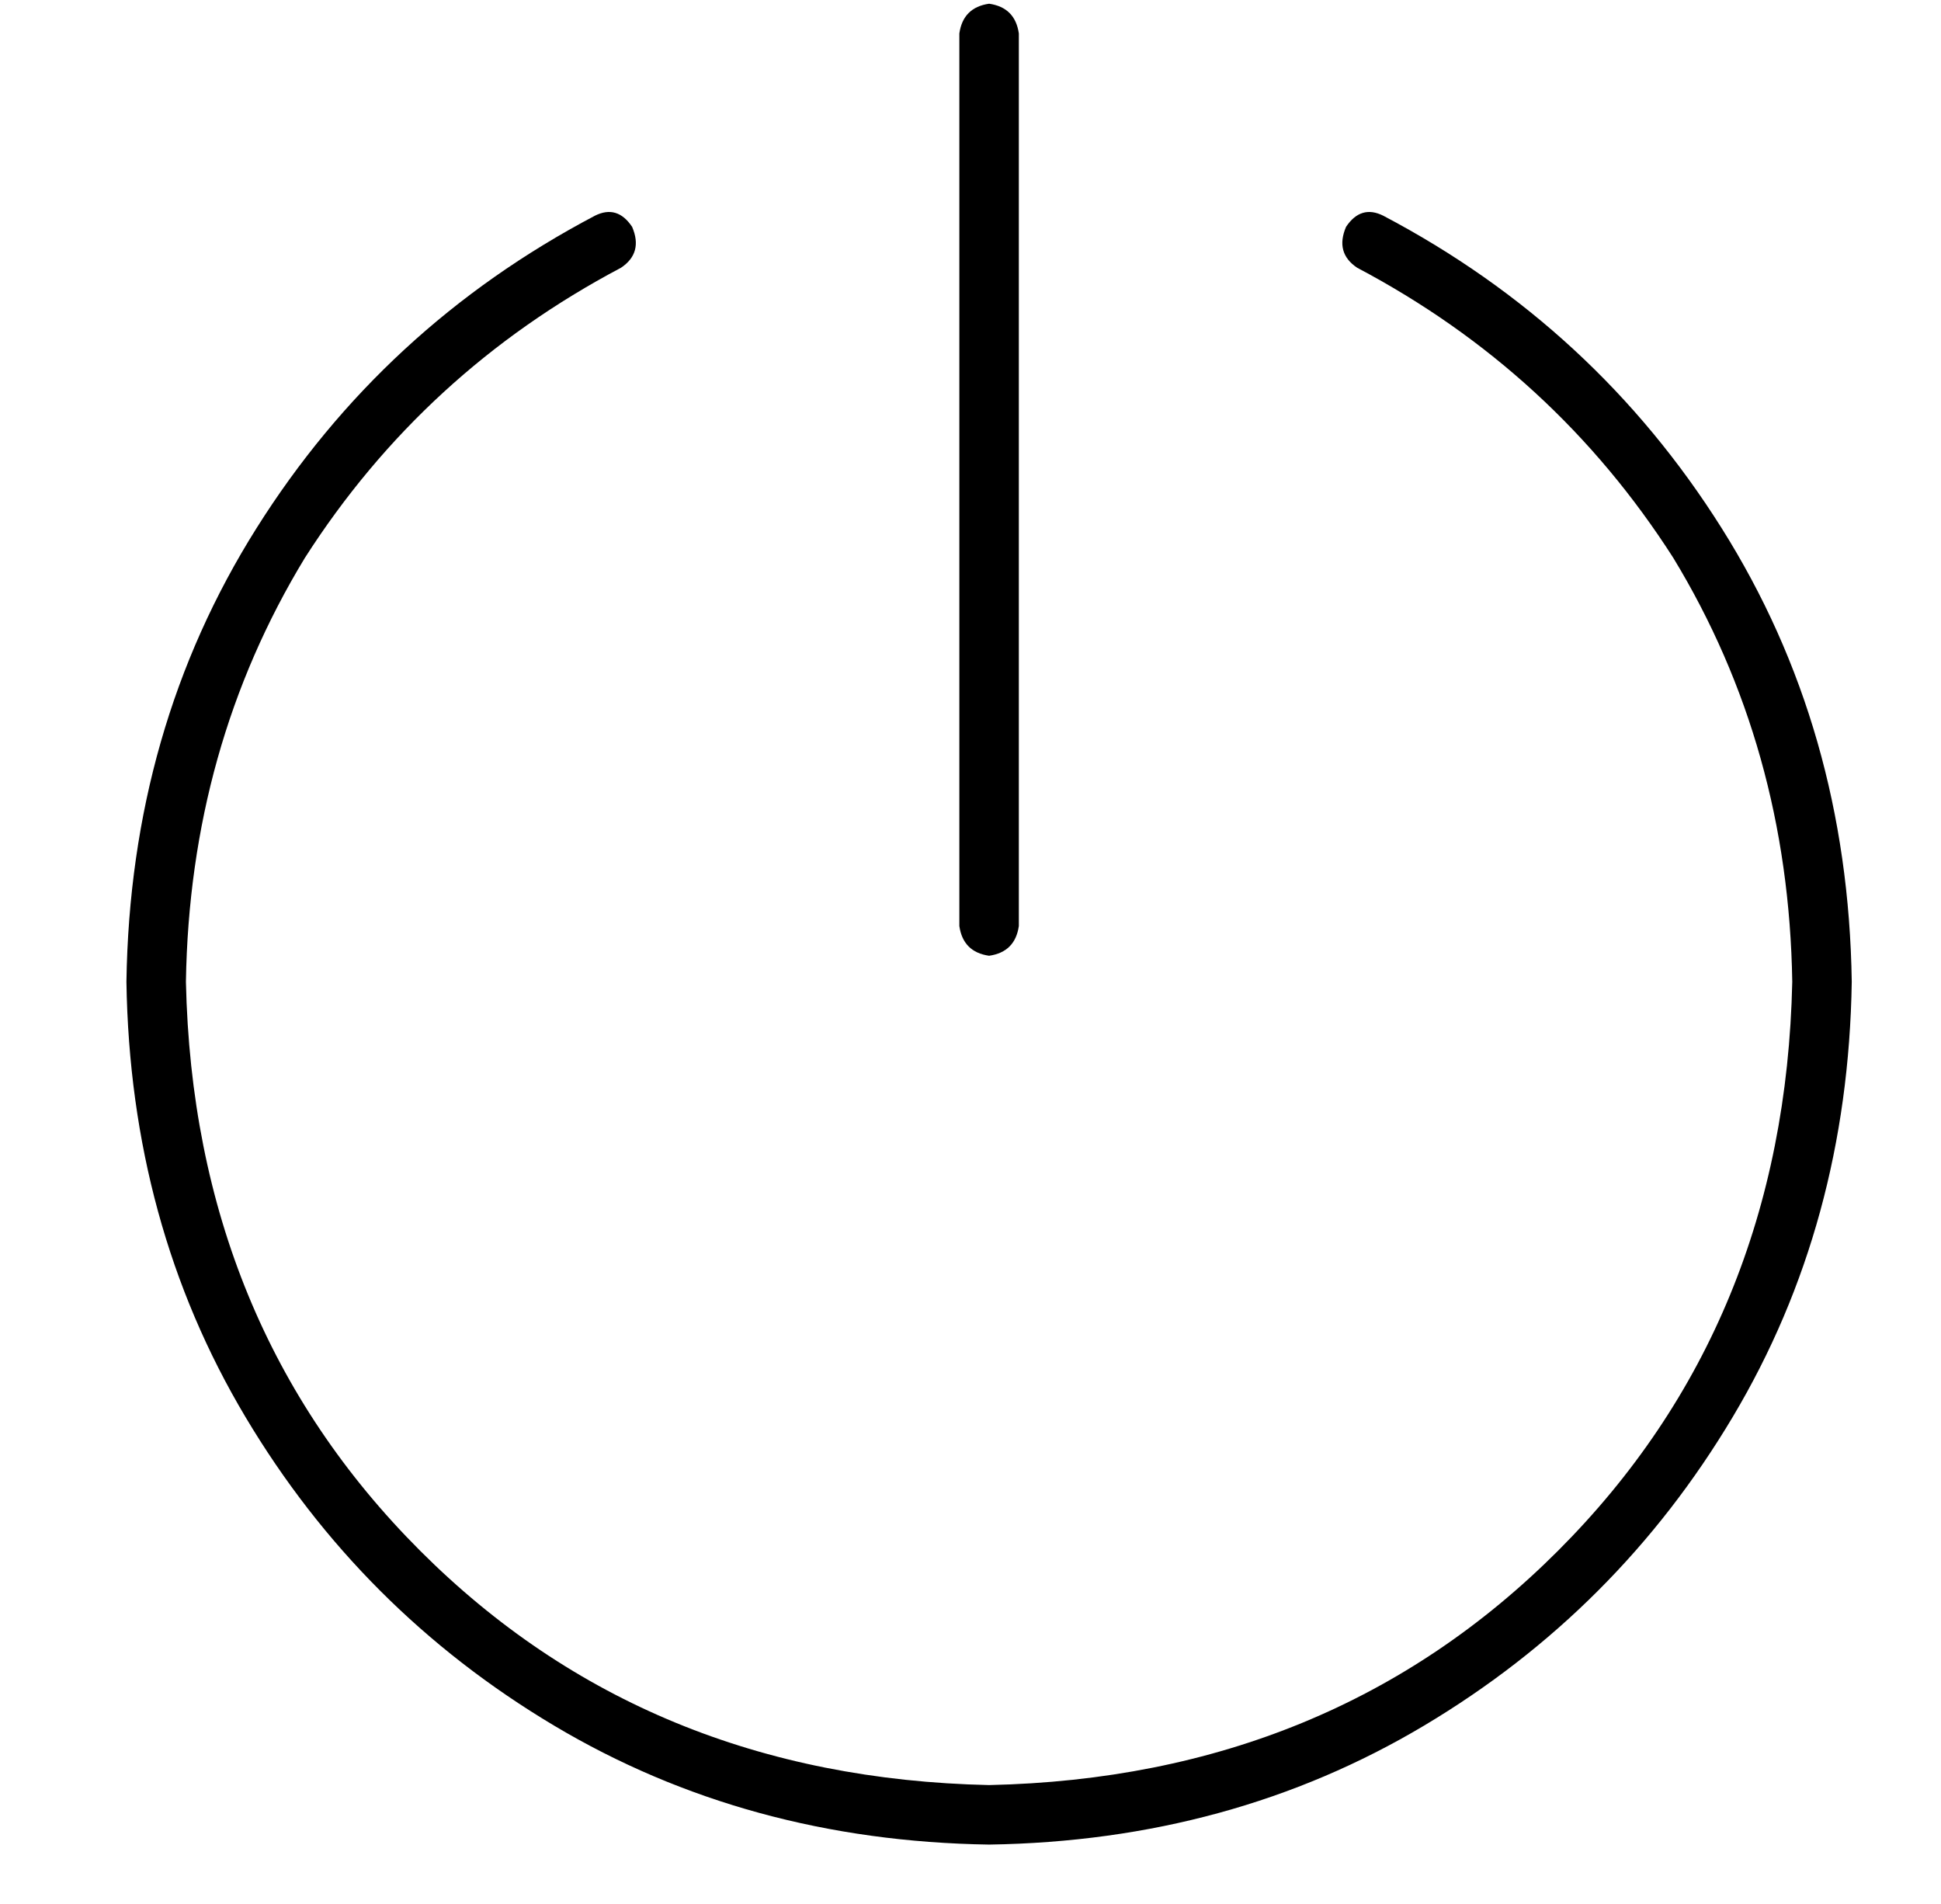 <?xml version="1.0" standalone="no"?>
<!DOCTYPE svg PUBLIC "-//W3C//DTD SVG 1.1//EN" "http://www.w3.org/Graphics/SVG/1.1/DTD/svg11.dtd" >
<svg xmlns="http://www.w3.org/2000/svg" xmlns:xlink="http://www.w3.org/1999/xlink" version="1.1" viewBox="-10 -40 522 512">
   <path fill="currentColor"
d="M264 -31q-1 -7 -8 -8q-7 1 -8 8v240v0q1 7 8 8q7 -1 8 -8v-240v0zM157 32q6 -4 3 -11q-4 -6 -10 -3q-57 30 -91 84t-35 122q1 65 32 117t83 83t117 32q65 -1 117 -32t83 -83t32 -117q-1 -68 -35 -122t-91 -84q-6 -3 -10 3q-3 7 3 11q53 28 85 78q31 51 32 114
q-2 92 -63 153t-153 63q-92 -2 -153 -63t-63 -153q1 -63 32 -114q32 -50 85 -78v0z" />
</svg>
